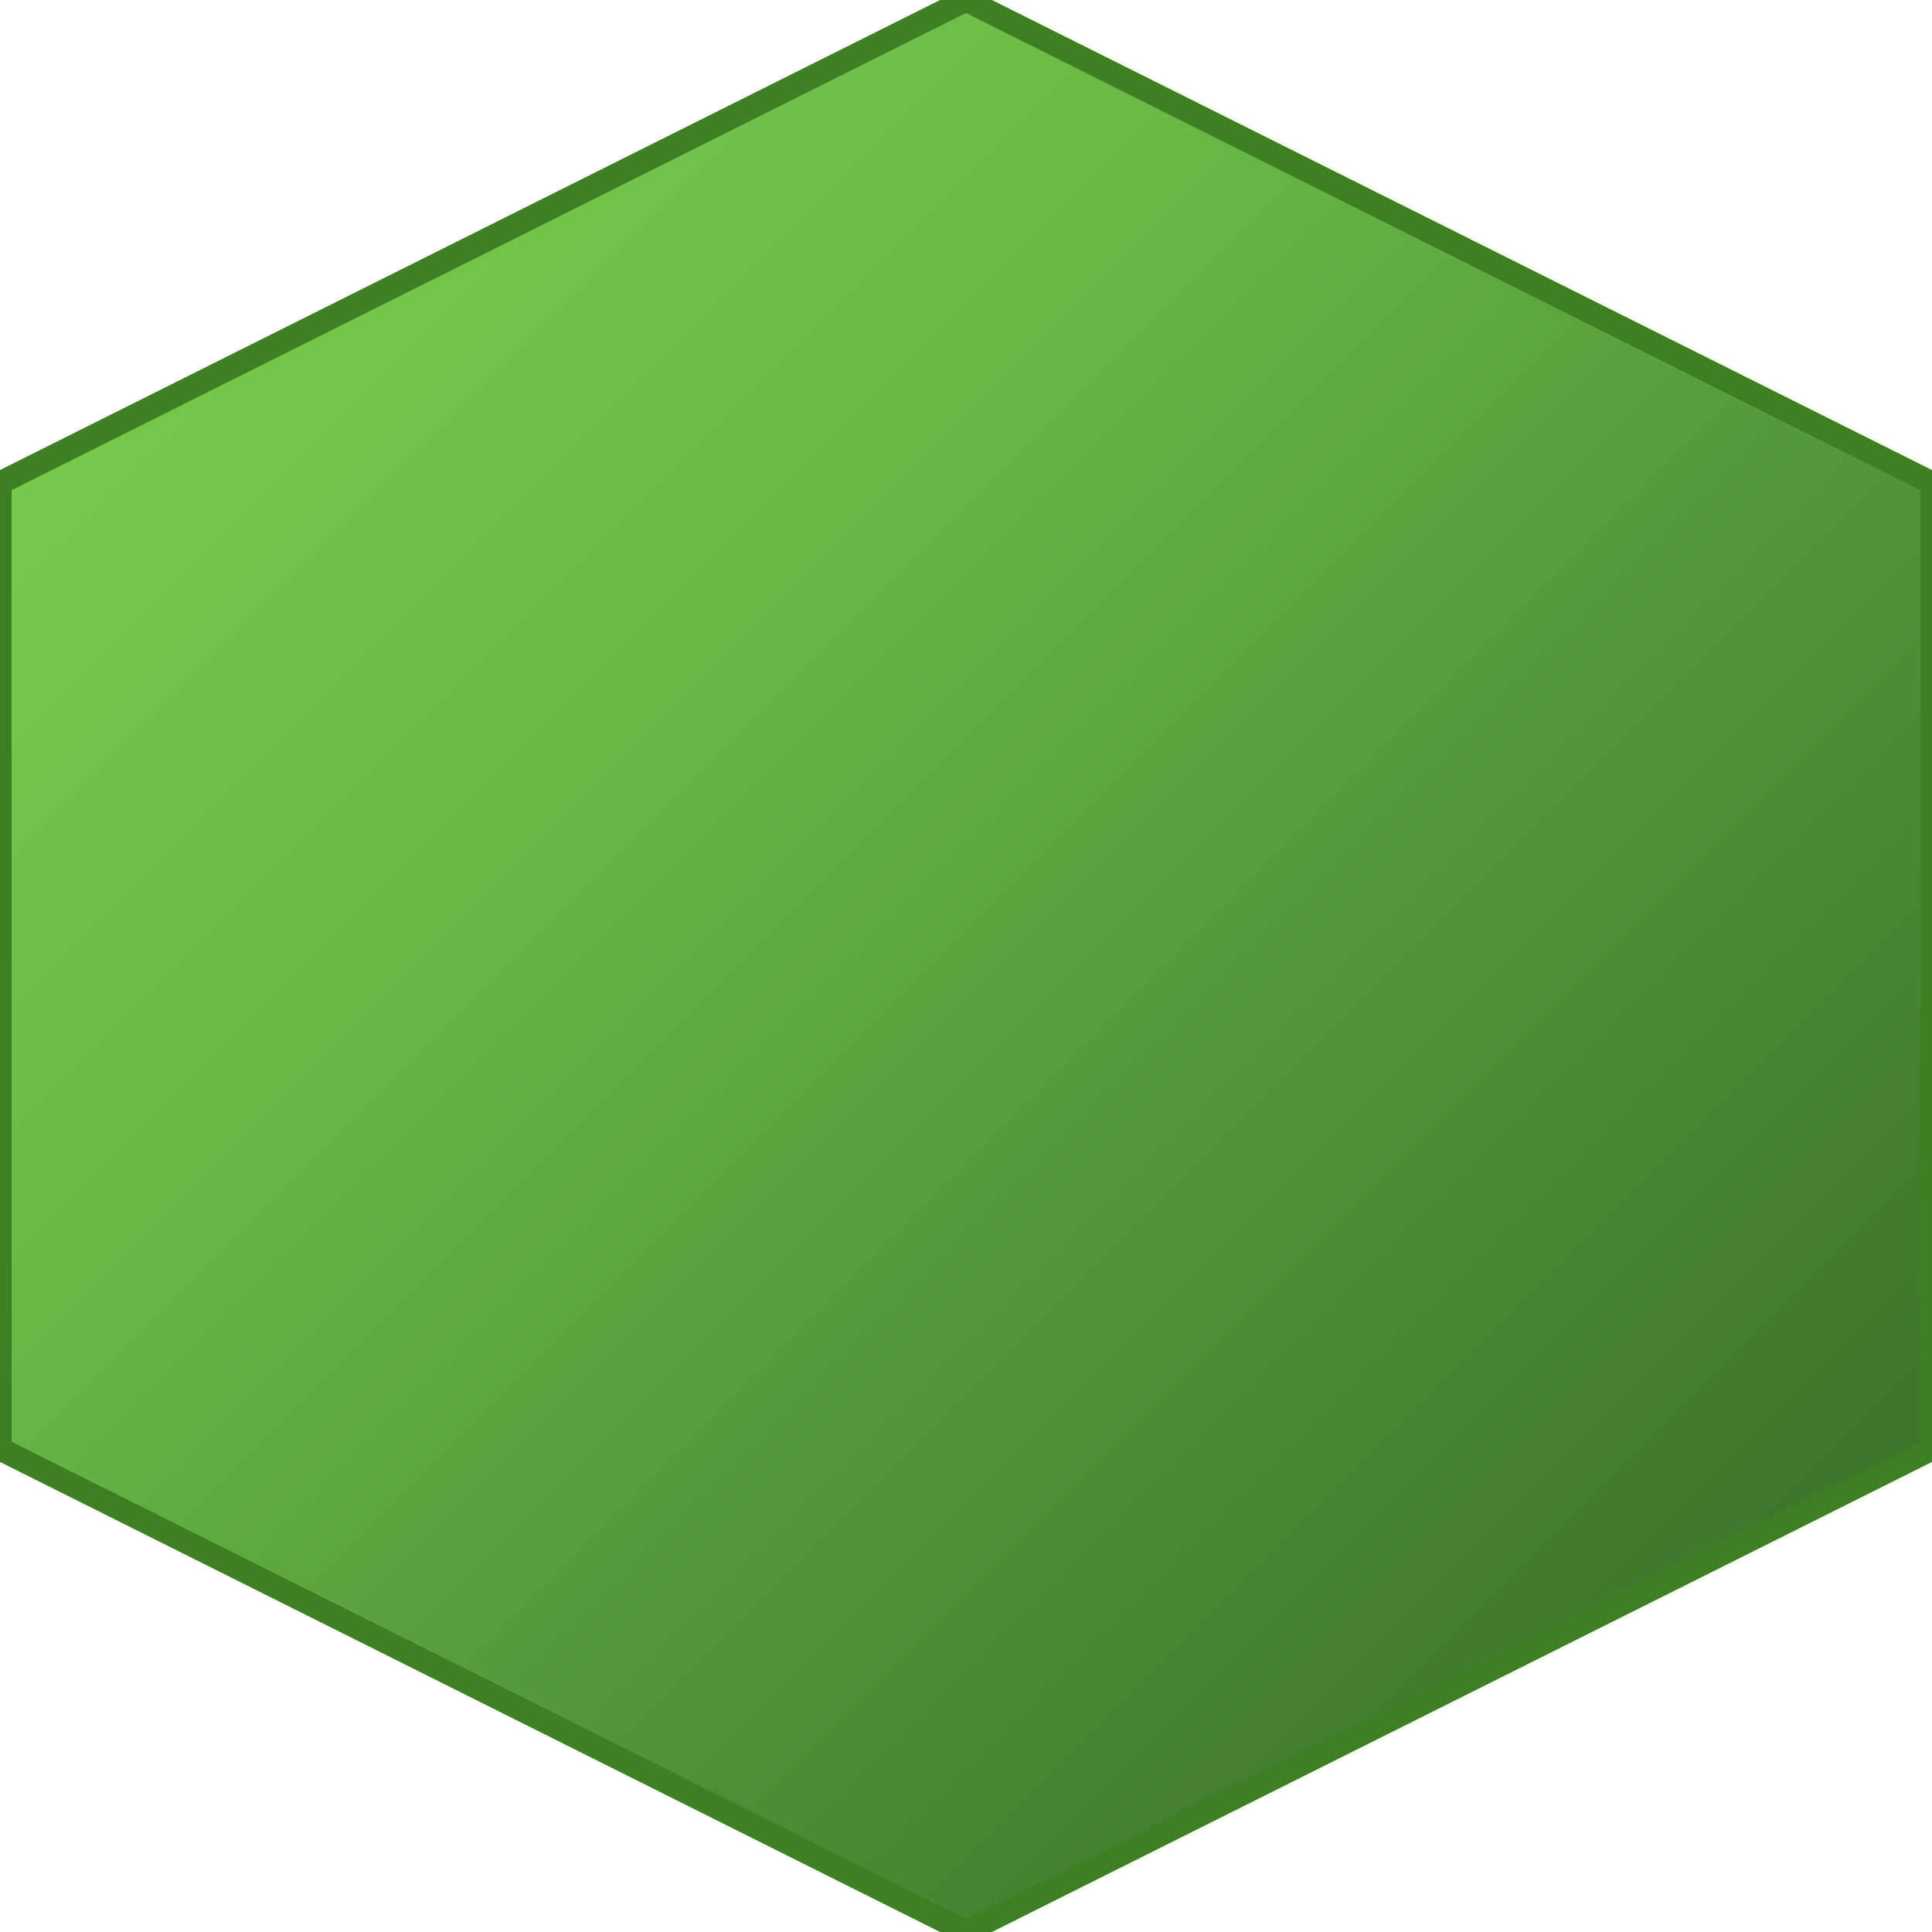 <?xml version="1.0" encoding="UTF-8"?>
<svg width="100" height="100" xmlns="http://www.w3.org/2000/svg" viewBox="0 0 100 100" preserveAspectRatio="none">
  <defs>
    <!-- Enhanced medium green gradient with more contrast -->
    <linearGradient id="medium-green-grad" x1="0%" y1="0%" x2="100%" y2="100%">
      <stop offset="0%" stop-color="#7FD350" />
      <stop offset="35%" stop-color="#68B846" />
      <stop offset="65%" stop-color="#4E8F36" />
      <stop offset="100%" stop-color="#326524" />
    </linearGradient>
    
    <!-- Digital noise overlay -->
    <filter id="noise-filter" x="0%" y="0%" width="100%" height="100%">
      <feTurbulence type="fractalNoise" baseFrequency="0.75" numOctaves="3" stitchTiles="stitch" result="noise"/>
      <feColorMatrix in="noise" type="matrix" values="
        0.05 0 0 0 0
        0 0.1 0 0 0
        0 0 0.05 0 0
        0 0 0 0.05 1
      " result="colorNoise"/>
      <feComposite in="SourceGraphic" in2="colorNoise" operator="arithmetic" k1="0" k2="1" k3="0.07" k4="0"/>
    </filter>
  </defs>

  <!-- Main hexagon - pointed upward -->
  <g>
    <!-- Base hexagon with enhanced medium green fill -->
    <path d="M50 0 L100 25 L100 75 L50 100 L0 75 L0 25 Z" 
          fill="url(#medium-green-grad)" 
          stroke="#3D7F24" 
          stroke-width="1.2"/>
    
    <!-- Noise overlay -->
    <path d="M50 2 L98 26 L98 74 L50 98 L2 74 L2 26 Z" 
          fill="none" 
          filter="url(#noise-filter)"
          opacity="0.7"/>
  </g>
</svg>